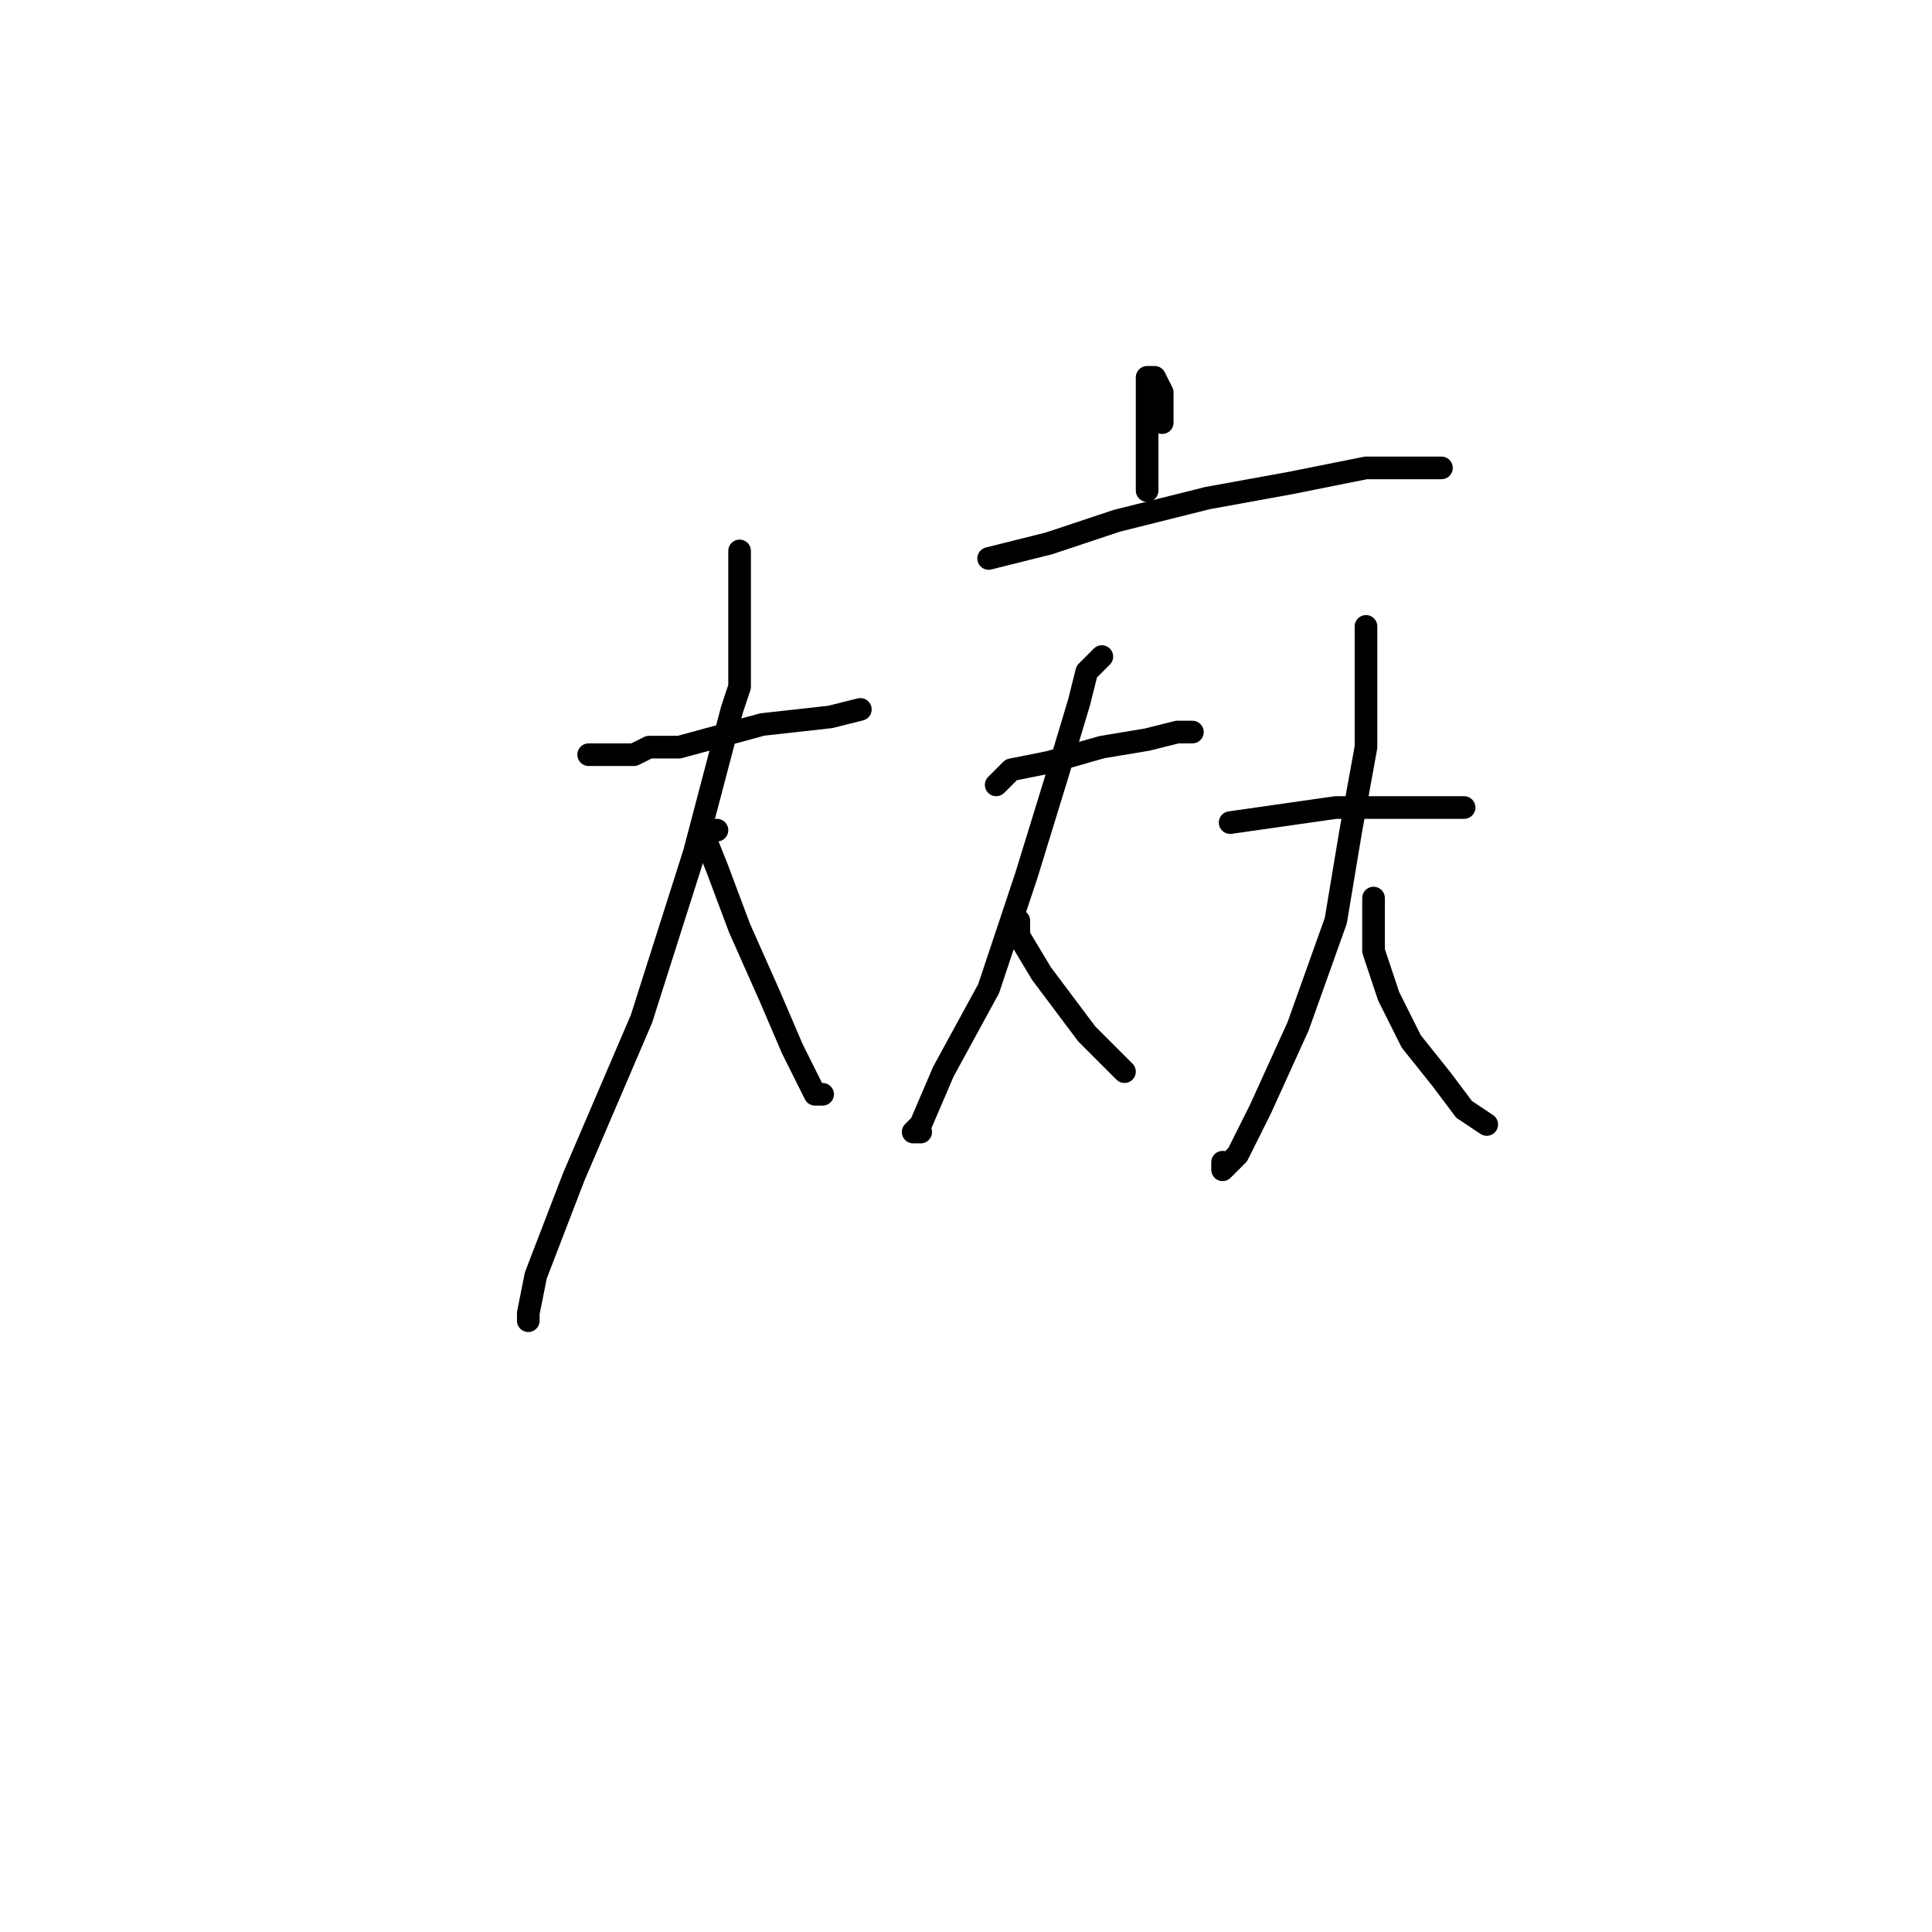 <?xml version="1.0" standalone="no"?>
    <svg width="256" height="256" xmlns="http://www.w3.org/2000/svg" version="1.1">
    <polyline stroke="black" stroke-width="3" stroke-linecap="round" fill="transparent" stroke-linejoin="round" points="78 100 81 100 84 100 86 99 90 99 101 96 110 95 114 94 114 94 " />
        <polyline stroke="black" stroke-width="3" stroke-linecap="round" fill="transparent" stroke-linejoin="round" points="98 73 98 74 98 75 98 80 98 82 98 91 97 94 92 113 85 135 76 156 71 169 70 174 70 175 70 175 " />
        <polyline stroke="black" stroke-width="3" stroke-linecap="round" fill="transparent" stroke-linejoin="round" points="95 110 94 110 93 110 95 115 98 123 102 132 105 139 107 143 108 145 109 145 109 145 " />
        <polyline stroke="black" stroke-width="3" stroke-linecap="round" fill="transparent" stroke-linejoin="round" points="154 56 154 54 154 52 153 50 152 50 152 51 152 54 152 56 152 61 152 64 152 65 152 65 " />
        <polyline stroke="black" stroke-width="3" stroke-linecap="round" fill="transparent" stroke-linejoin="round" points="131 74 135 73 139 72 148 69 156 67 160 66 171 64 181 62 189 62 191 62 191 62 " />
        <polyline stroke="black" stroke-width="3" stroke-linecap="round" fill="transparent" stroke-linejoin="round" points="132 104 133 103 134 102 139 101 146 99 152 98 156 97 158 97 158 97 " />
        <polyline stroke="black" stroke-width="3" stroke-linecap="round" fill="transparent" stroke-linejoin="round" points="146 87 145 88 144 89 143 93 140 103 136 116 131 131 125 142 122 149 121 150 122 150 122 150 " />
        <polyline stroke="black" stroke-width="3" stroke-linecap="round" fill="transparent" stroke-linejoin="round" points="135 122 135 123 135 124 138 129 141 133 144 137 147 140 149 142 149 142 " />
        <polyline stroke="black" stroke-width="3" stroke-linecap="round" fill="transparent" stroke-linejoin="round" points="163 109 170 108 177 107 184 107 190 107 194 107 194 107 " />
        <polyline stroke="black" stroke-width="3" stroke-linecap="round" fill="transparent" stroke-linejoin="round" points="181 83 181 91 181 99 179 110 177 122 172 136 167 147 164 153 162 155 162 154 162 154 " />
        <polyline stroke="black" stroke-width="3" stroke-linecap="round" fill="transparent" stroke-linejoin="round" points="182 119 182 121 182 123 182 126 184 132 187 138 191 143 194 147 197 149 197 149 " />
        </svg>